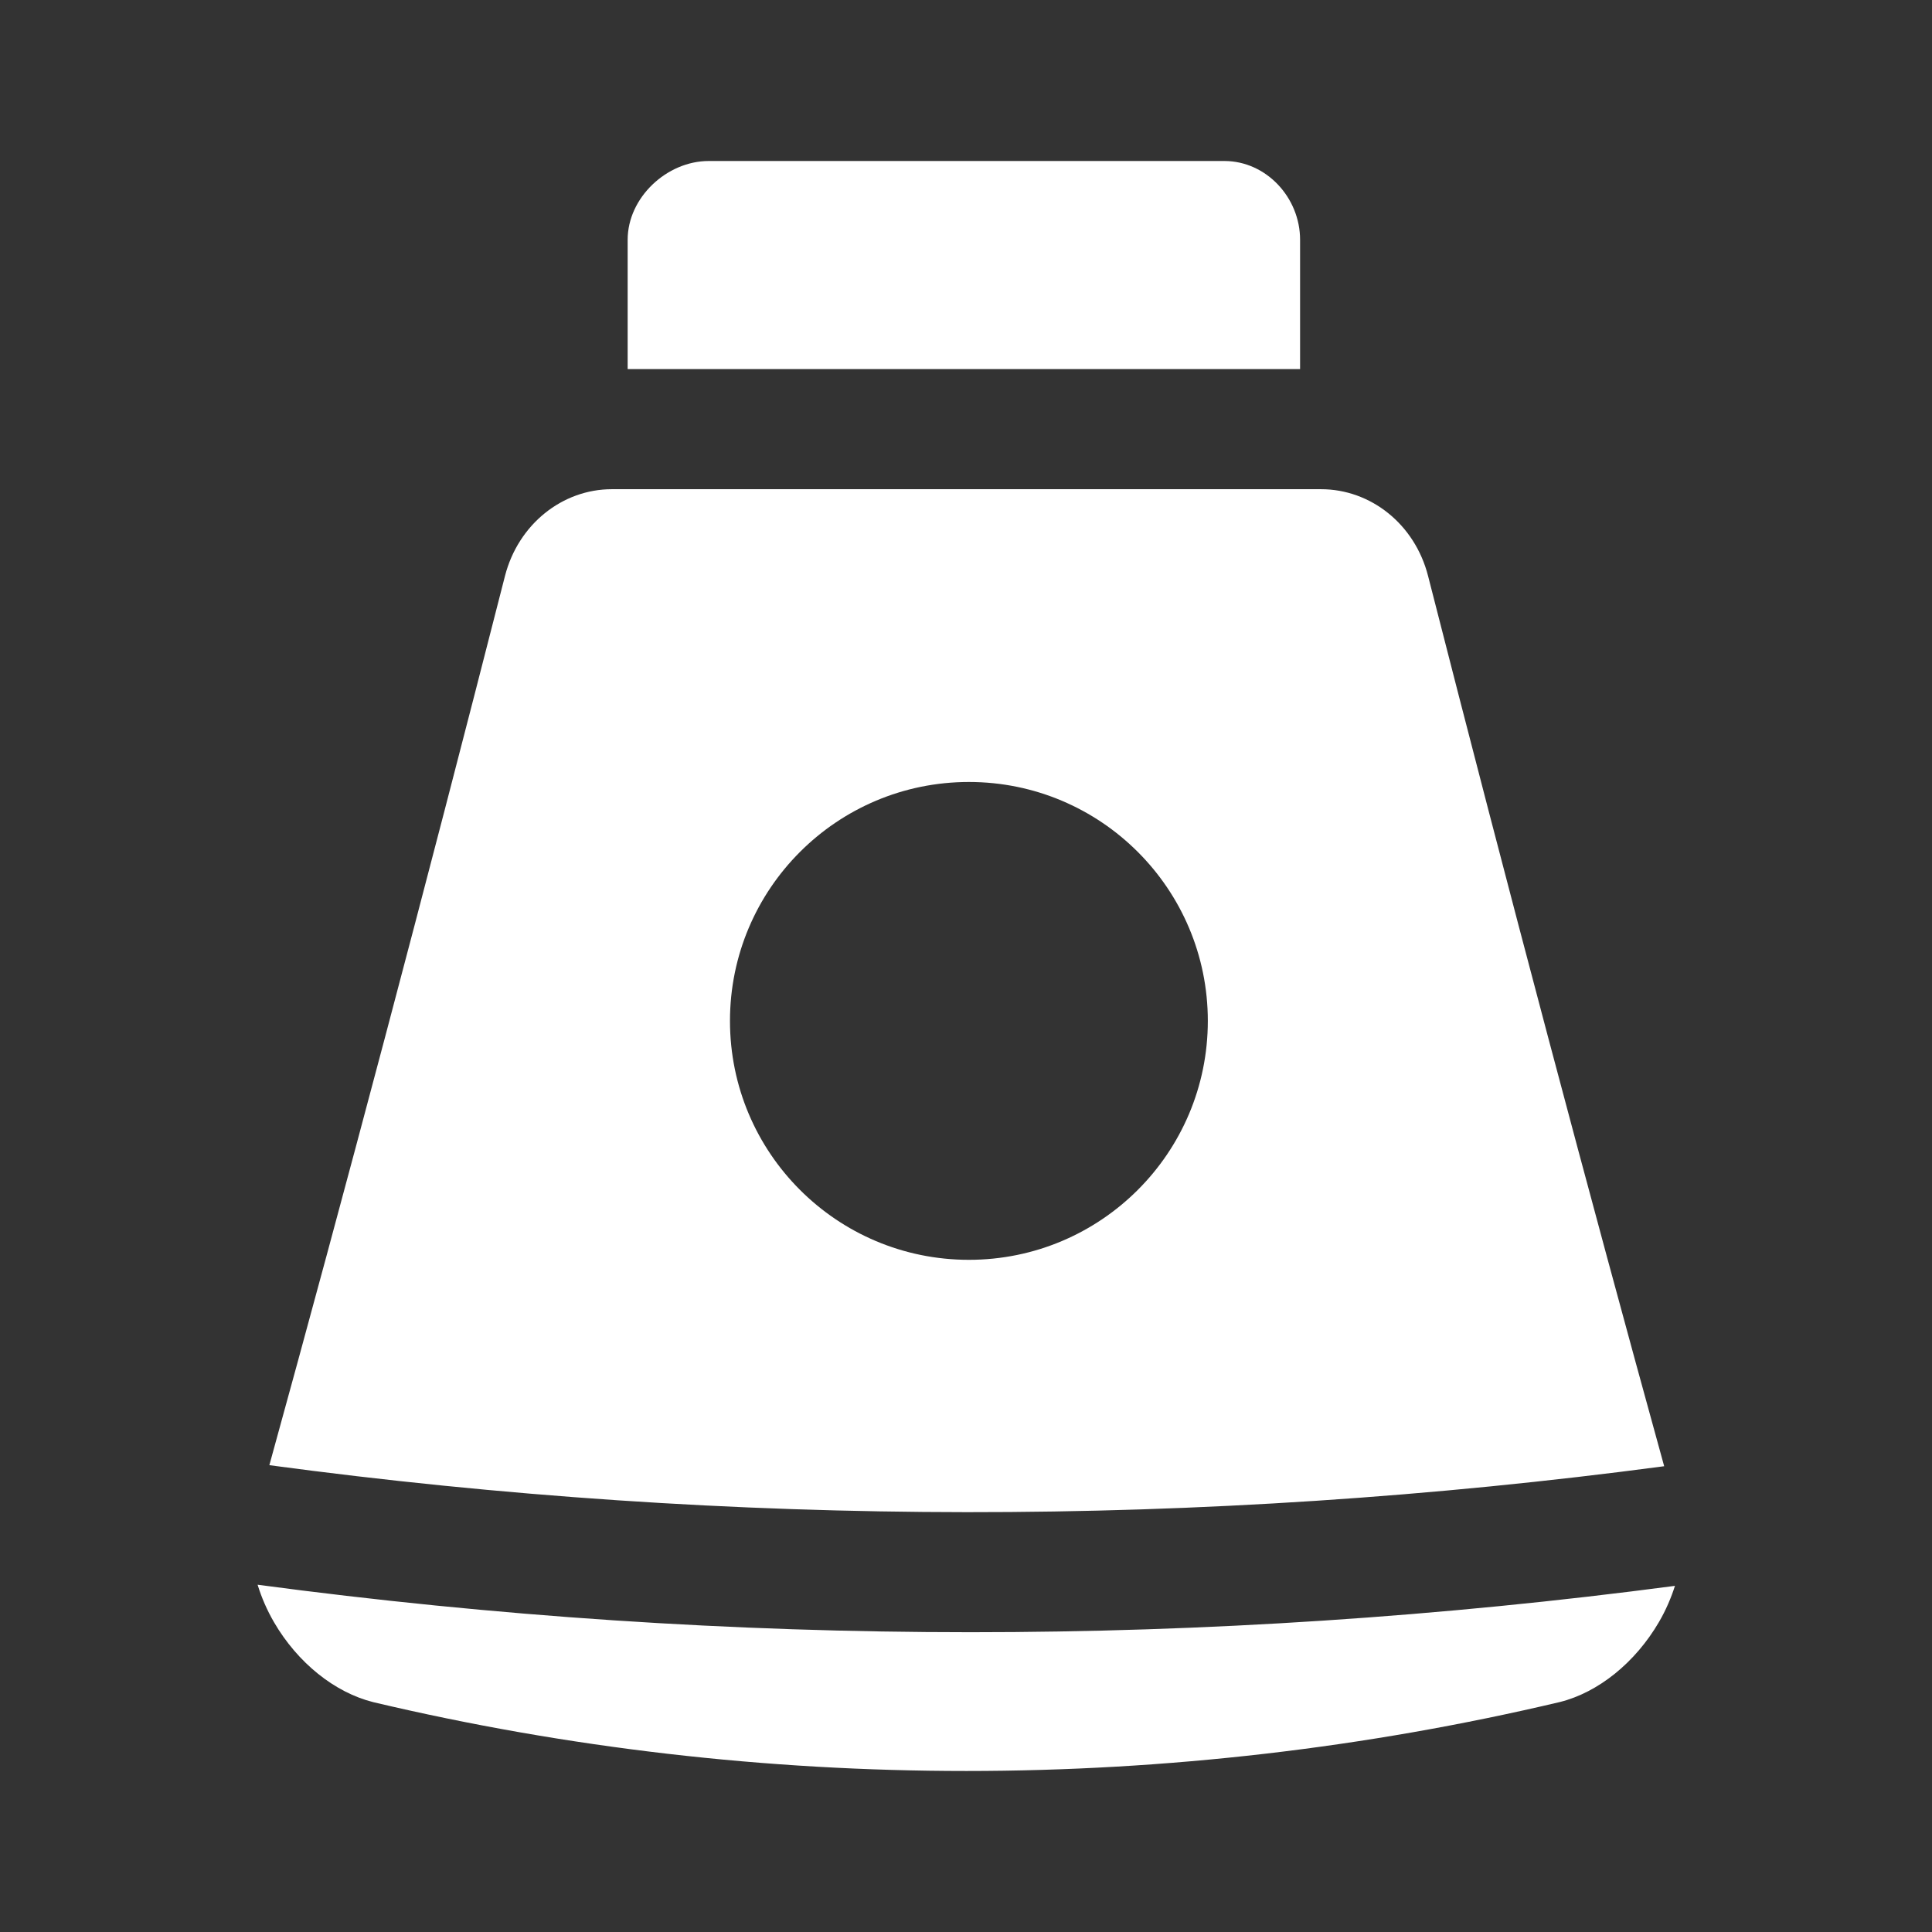 <svg width="24" height="24" viewBox="0 0 24 24" fill="none" xmlns="http://www.w3.org/2000/svg">
<rect x="0" y="0" width="24" height="24" fill="#333333" stroke="none"/>
<path d="M20.673 18.214C19.734 14.812 18.748 11.105 17.74 7.155C17.576 6.512 17.028 6.077 16.41 6.077H7.601C6.985 6.077 6.438 6.513 6.273 7.155C5.266 11.101 4.282 14.809 3.346 18.201C9.1 18.975 14.918 18.979 20.673 18.214ZM9.068 12.682C9.068 11.043 10.397 9.714 12.036 9.714C13.675 9.714 15.004 11.043 15.004 12.682C15.004 14.322 13.675 15.65 12.036 15.65C10.397 15.65 9.068 14.322 9.068 12.682ZM20.807 19.7C20.759 19.85 20.694 20.002 20.609 20.148C20.316 20.651 19.857 21.023 19.378 21.143C14.554 22.285 9.454 22.285 4.638 21.145C4.159 21.026 3.697 20.656 3.404 20.152C3.315 19.999 3.248 19.842 3.2 19.686C6.141 20.079 9.099 20.276 12.056 20.276C14.978 20.276 17.9 20.084 20.807 19.7ZM16.15 4.585H7.797V2.978C7.797 2.456 8.282 2 8.804 2H15.209C15.731 2 16.15 2.456 16.15 2.978V4.585H16.15Z" fill="white"/>
</svg>
